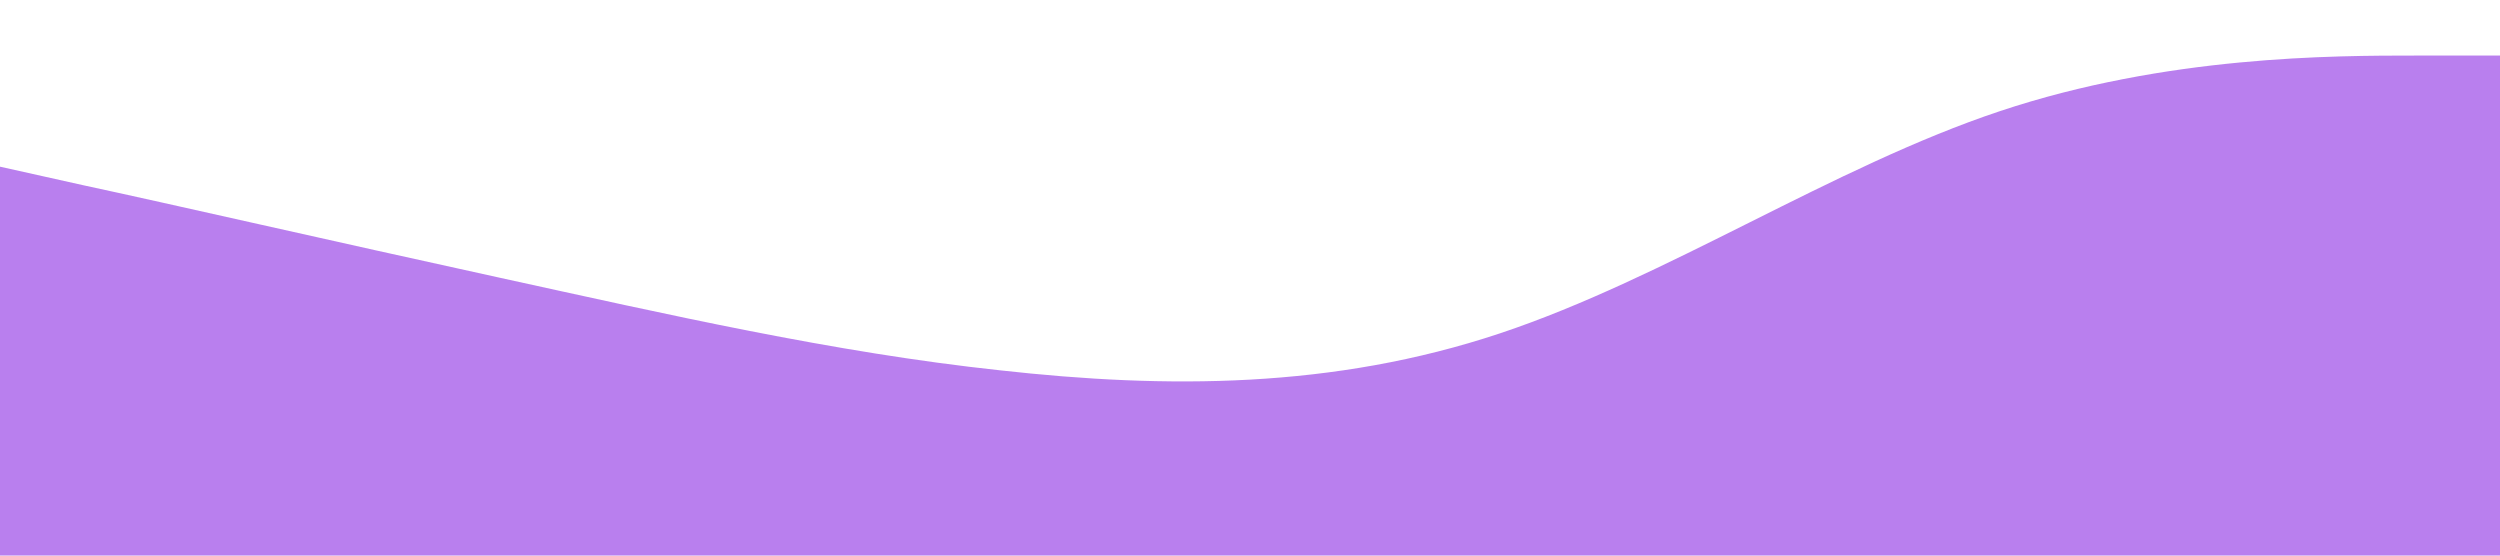 <svg version="1.2" xmlns="http://www.w3.org/2000/svg" viewBox="0 0 1440 320" width="1440" height="320">
	<title>waveQuienesSomos-svg</title>
	<style>
		.s0 { opacity: .6;fill: #8a2be2 } 
	</style>
	<path class="s0" d="m0 96l48 10.7c48 10.3 144 32.3 240 53.3 96 21 192 43 288 53.3 96 10.7 192 10.7 288-21.3 96-32 192-96 288-128 96-32 192-32 240-32h48v288h-48c-48 0-144 0-240 0q-144 0-288 0-144 0-288 0-144 0-288 0c-96 0-192 0-240 0h-48z"/>
</svg>